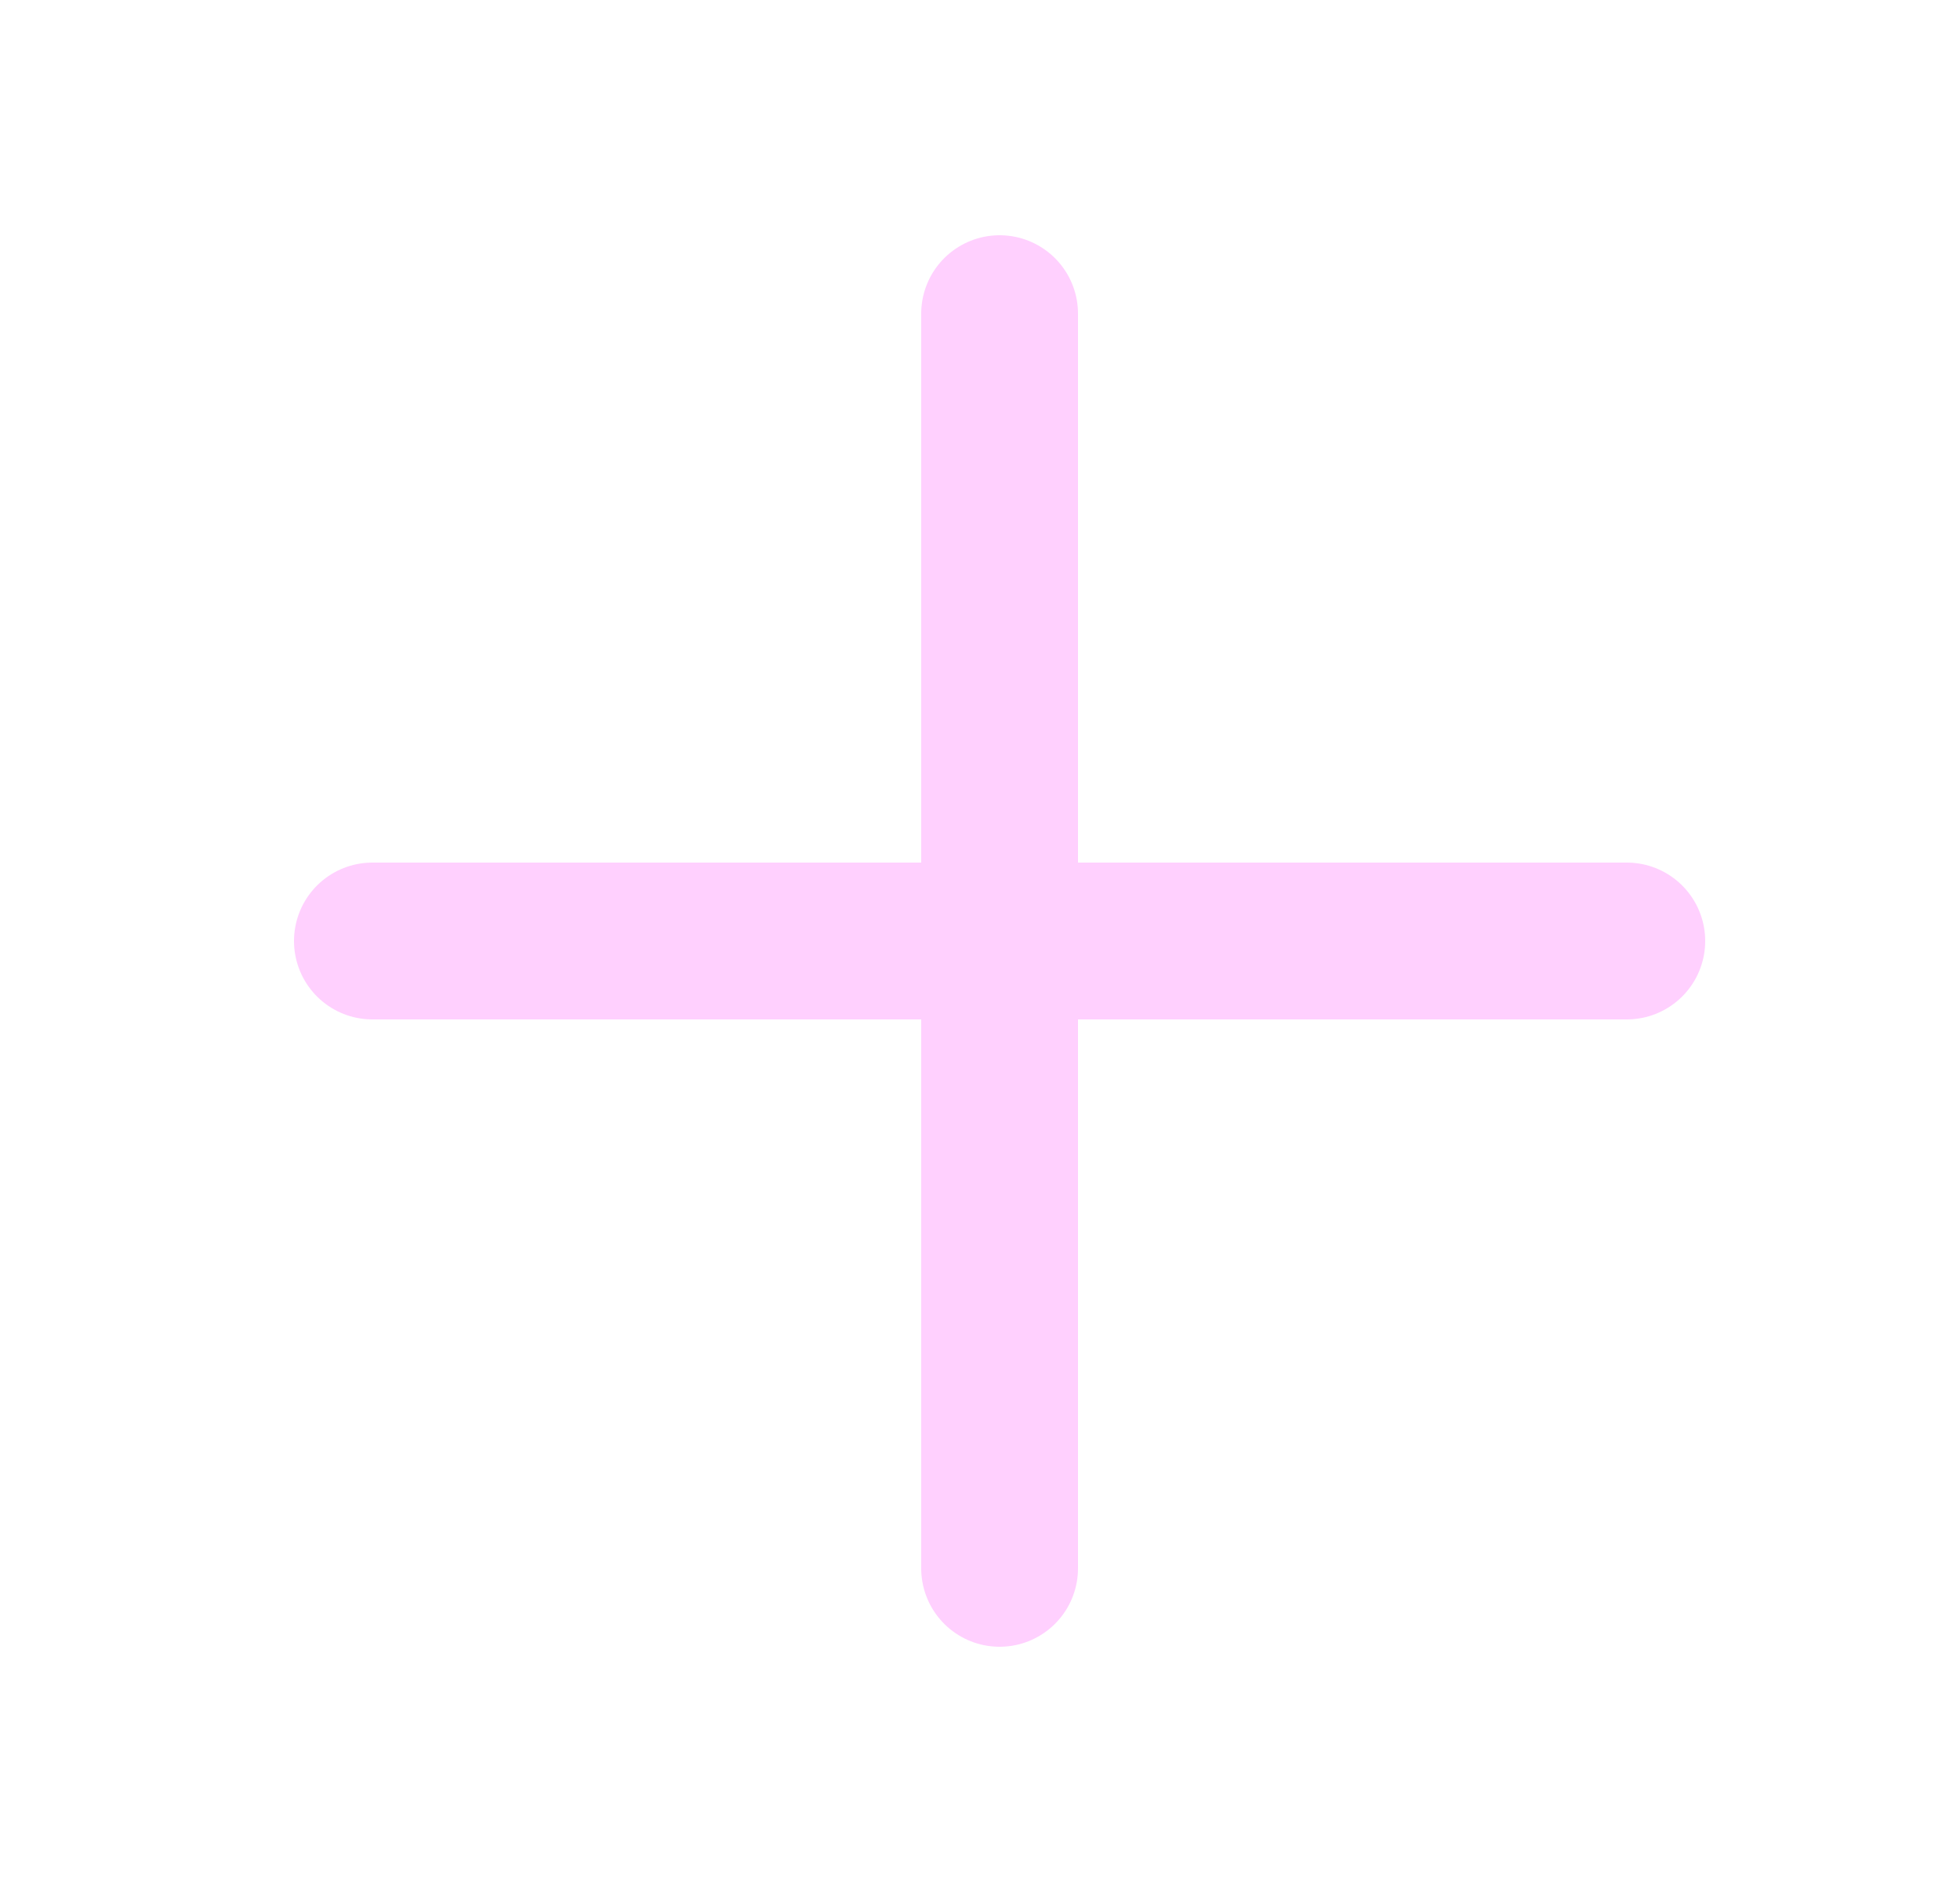 <svg width="25" height="24" viewBox="0 0 25 24" fill="none" xmlns="http://www.w3.org/2000/svg">
<path d="M12.75 4V20M20.75 12L4.75 12" stroke="#FFD0FE" stroke-width="2" stroke-linecap="round"/>
</svg>
